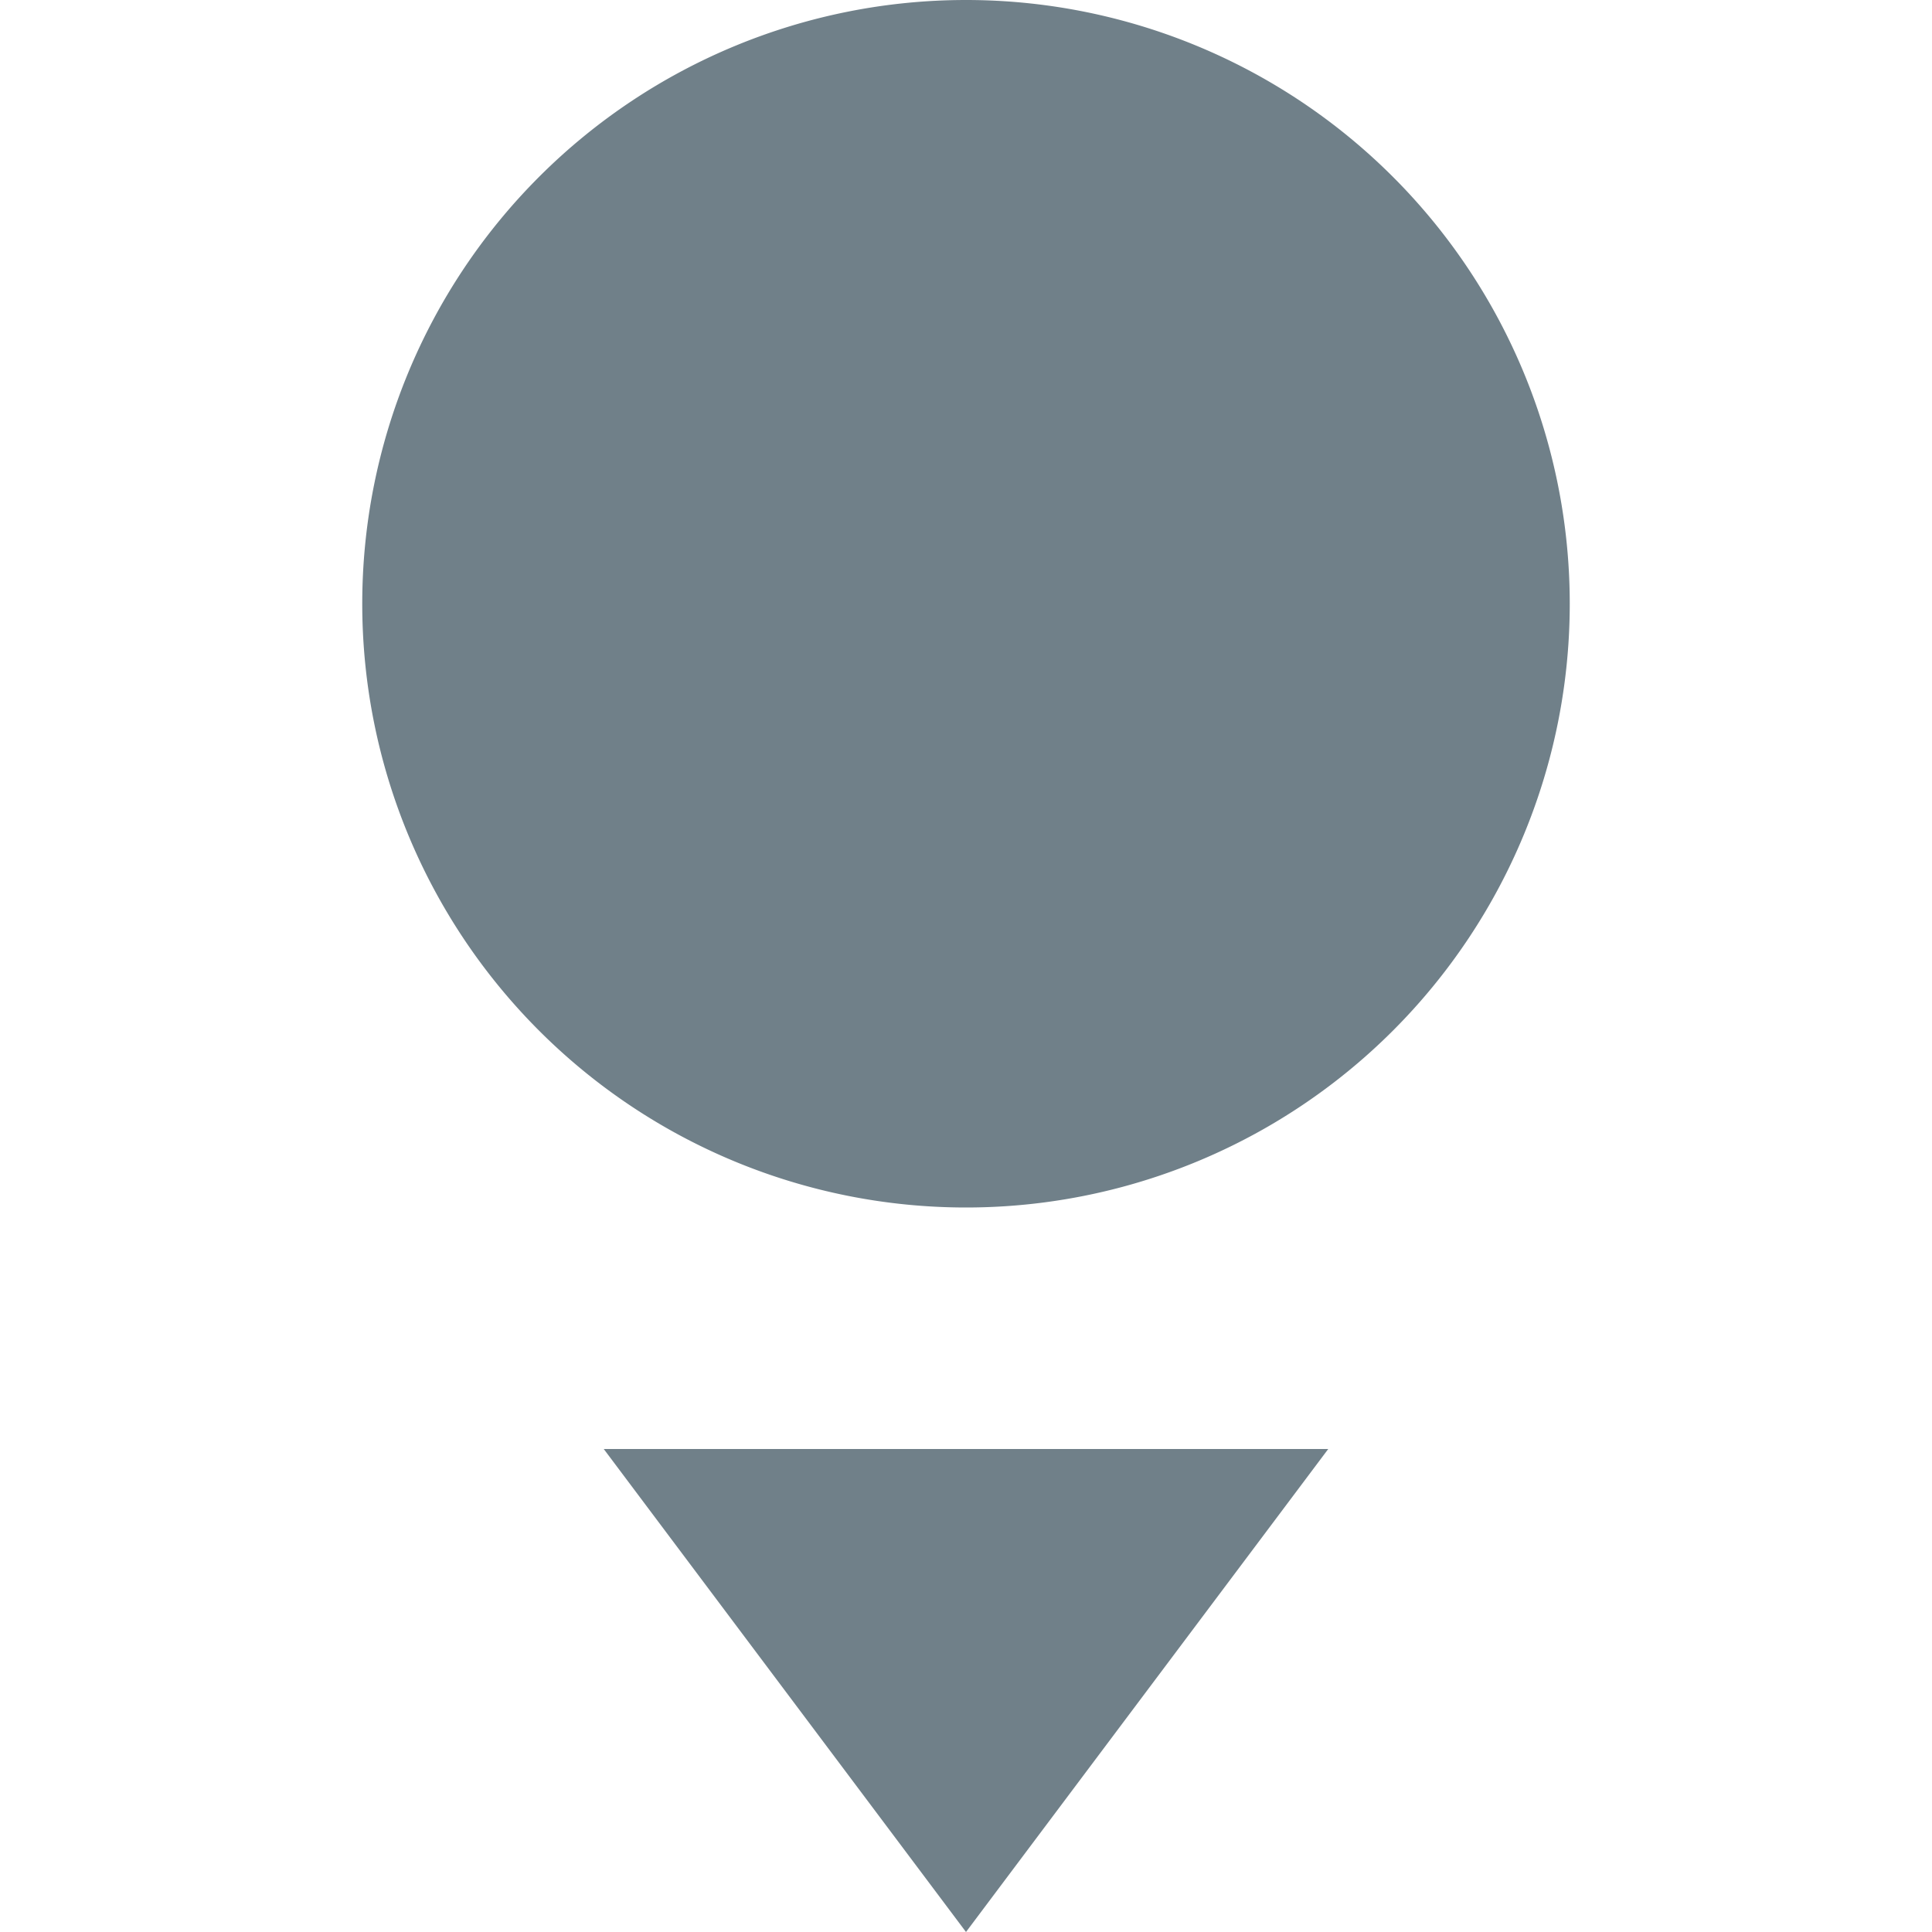 <svg xmlns="http://www.w3.org/2000/svg" width="16" height="16" version="1.1">
 <path style="fill:#708089" d="M 13,5 A 5,5 0 0 1 8,10 5,5 0 0 1 3,5 5,5 0 0 1 8,0 5,5 0 0 1 13,5 Z"/>
 <path style="fill:#708089" d="M 5,12 8,16 11,12 Z"/>
</svg>
